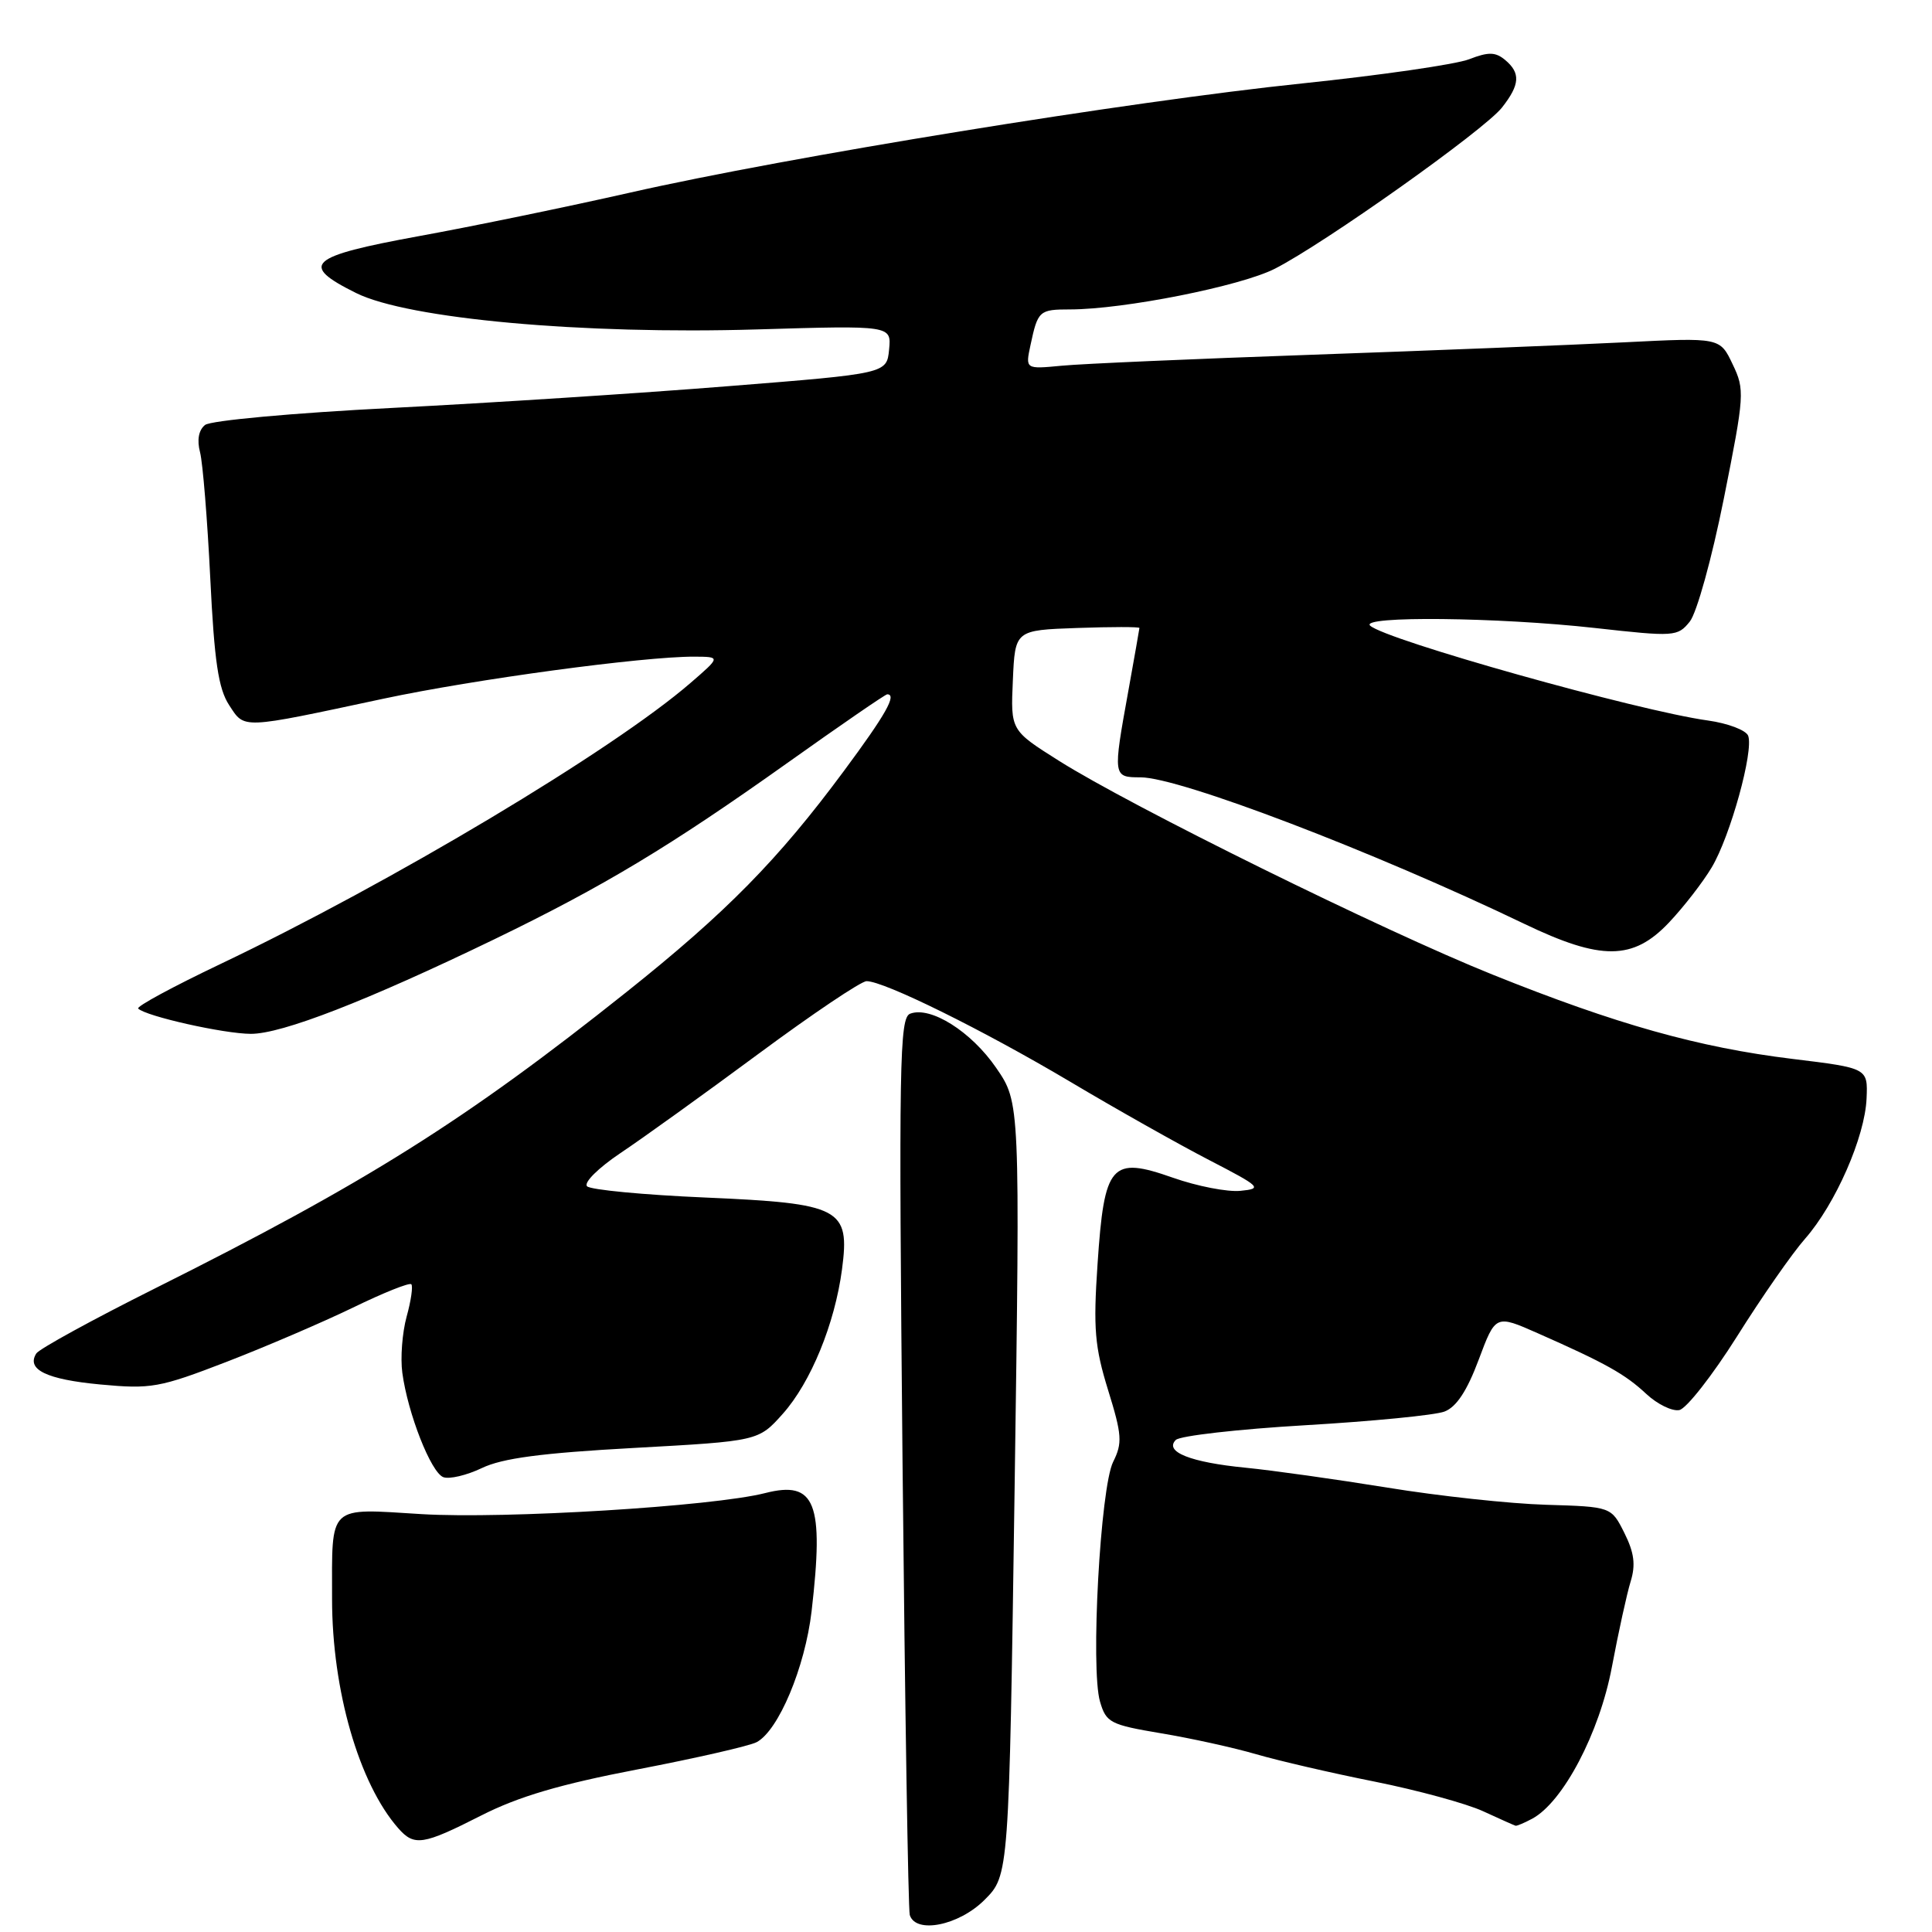 <?xml version="1.0" encoding="UTF-8" standalone="no"?>
<!DOCTYPE svg PUBLIC "-//W3C//DTD SVG 1.1//EN" "http://www.w3.org/Graphics/SVG/1.1/DTD/svg11.dtd" >
<svg xmlns="http://www.w3.org/2000/svg" xmlns:xlink="http://www.w3.org/1999/xlink" version="1.1" viewBox="0 0 256 256">
 <g >
 <path fill="currentColor"
d=" M 130.45 251.75 C 133.70 248.50 133.70 248.50 134.44 197.30 C 135.17 146.11 135.17 146.11 132.00 141.50 C 128.68 136.67 123.30 133.29 120.60 134.32 C 119.18 134.87 119.08 140.71 119.59 193.71 C 119.91 226.05 120.34 253.06 120.55 253.75 C 121.34 256.29 127.06 255.14 130.45 251.75 Z  M 63.75 240.57 C 68.70 238.05 74.23 236.42 84.50 234.45 C 92.20 232.97 99.29 231.35 100.25 230.85 C 103.15 229.33 106.67 220.94 107.54 213.50 C 109.21 199.10 108.05 196.14 101.39 197.84 C 94.45 199.61 66.89 201.29 55.88 200.63 C 43.33 199.86 44.00 199.23 44.00 211.87 C 44.00 223.98 47.57 236.33 52.77 242.25 C 54.90 244.67 56.03 244.49 63.75 240.57 Z  M 203.02 240.99 C 207.11 238.80 211.94 229.62 213.58 220.90 C 214.45 216.28 215.57 211.17 216.07 209.55 C 216.75 207.34 216.54 205.73 215.24 203.13 C 213.50 199.65 213.50 199.65 204.85 199.39 C 200.09 199.25 190.64 198.23 183.85 197.12 C 177.06 196.02 168.60 194.83 165.05 194.48 C 157.76 193.77 154.23 192.37 155.80 190.80 C 156.35 190.25 164.07 189.37 172.96 188.85 C 181.84 188.33 190.14 187.52 191.40 187.04 C 192.98 186.44 194.39 184.30 195.93 180.18 C 198.17 174.19 198.17 174.19 203.76 176.66 C 212.77 180.64 215.34 182.08 218.15 184.71 C 219.61 186.07 221.58 187.03 222.52 186.84 C 223.46 186.65 226.90 182.26 230.16 177.09 C 233.41 171.91 237.47 166.08 239.18 164.14 C 243.21 159.55 247.12 150.64 247.33 145.55 C 247.50 141.53 247.50 141.53 237.50 140.31 C 225.05 138.79 214.14 135.72 197.77 129.14 C 183.29 123.33 149.86 106.84 140.30 100.80 C 133.91 96.77 133.91 96.77 134.21 90.13 C 134.50 83.50 134.50 83.50 142.75 83.21 C 147.29 83.05 150.99 83.05 150.98 83.21 C 150.97 83.37 150.31 87.10 149.52 91.50 C 147.45 102.92 147.46 103.00 151.13 103.00 C 156.29 103.00 182.08 112.85 201.97 122.41 C 212.17 127.31 216.39 127.27 221.14 122.25 C 223.09 120.19 225.65 116.89 226.82 114.92 C 229.28 110.79 232.40 99.49 231.64 97.49 C 231.35 96.75 228.95 95.84 226.31 95.47 C 217.02 94.19 183.55 84.78 181.55 82.90 C 180.16 81.59 198.46 81.78 211.32 83.21 C 221.89 84.39 222.29 84.36 223.90 82.37 C 224.83 81.22 226.83 74.00 228.42 66.05 C 231.16 52.32 231.21 51.65 229.58 48.26 C 227.90 44.72 227.90 44.72 215.20 45.36 C 208.22 45.71 189.68 46.45 174.00 47.00 C 158.32 47.55 143.33 48.20 140.68 48.46 C 135.86 48.92 135.86 48.92 136.55 45.71 C 137.52 41.16 137.70 41.00 141.81 41.00 C 148.92 40.99 164.38 37.92 168.92 35.61 C 175.48 32.27 196.67 17.24 199.02 14.25 C 201.41 11.21 201.51 9.67 199.42 7.93 C 198.15 6.88 197.22 6.86 194.67 7.85 C 192.93 8.53 182.95 9.97 172.50 11.06 C 149.73 13.42 104.28 20.80 83.50 25.52 C 75.25 27.39 62.65 29.99 55.50 31.29 C 40.82 33.98 39.61 35.07 47.19 38.83 C 54.08 42.25 77.16 44.34 100.31 43.65 C 118.12 43.12 118.12 43.12 117.81 46.31 C 117.50 49.50 117.50 49.50 96.50 51.17 C 84.95 52.10 64.93 53.39 52.00 54.05 C 38.80 54.72 27.92 55.72 27.17 56.31 C 26.32 56.99 26.08 58.30 26.51 59.94 C 26.87 61.35 27.48 68.84 27.86 76.58 C 28.40 87.67 28.94 91.25 30.36 93.43 C 32.45 96.62 31.77 96.65 50.77 92.59 C 62.91 90.00 85.21 86.99 91.99 87.01 C 95.50 87.03 95.50 87.03 91.50 90.49 C 81.22 99.39 51.82 116.97 29.16 127.76 C 22.93 130.73 18.04 133.37 18.31 133.64 C 19.33 134.66 29.67 136.98 33.24 136.99 C 37.35 137.00 48.60 132.63 65.50 124.46 C 79.98 117.45 88.80 112.14 104.31 101.11 C 111.35 96.10 117.31 92.00 117.56 92.00 C 118.88 92.00 117.38 94.66 111.82 102.16 C 103.12 113.91 96.23 120.92 83.00 131.46 C 61.65 148.47 48.50 156.74 20.56 170.71 C 12.28 174.85 5.19 178.74 4.81 179.34 C 3.46 181.47 6.15 182.78 13.28 183.45 C 20.02 184.08 21.13 183.88 30.00 180.46 C 35.23 178.44 42.77 175.20 46.78 173.26 C 50.78 171.31 54.25 169.92 54.50 170.17 C 54.74 170.41 54.47 172.34 53.88 174.46 C 53.30 176.58 53.04 179.93 53.31 181.91 C 54.04 187.30 57.10 195.10 58.74 195.73 C 59.53 196.03 61.83 195.49 63.84 194.53 C 66.55 193.22 71.78 192.53 84.00 191.86 C 100.50 190.95 100.50 190.95 103.73 187.33 C 107.43 183.18 110.61 175.43 111.57 168.20 C 112.64 160.10 111.42 159.46 93.48 158.68 C 85.32 158.33 78.26 157.66 77.79 157.19 C 77.31 156.71 79.28 154.76 82.21 152.79 C 85.12 150.85 93.35 144.93 100.50 139.64 C 107.65 134.35 114.09 130.02 114.82 130.01 C 117.11 129.99 130.18 136.44 141.73 143.29 C 147.86 146.94 156.17 151.62 160.19 153.70 C 167.07 157.26 167.32 157.50 164.38 157.79 C 162.66 157.97 158.62 157.18 155.41 156.05 C 147.22 153.17 146.32 154.20 145.43 167.50 C 144.85 176.05 145.06 178.47 146.83 184.20 C 148.67 190.13 148.74 191.21 147.50 193.70 C 145.80 197.10 144.48 221.15 145.76 225.48 C 146.57 228.26 147.12 228.54 153.85 229.67 C 157.82 230.33 163.50 231.58 166.47 232.45 C 169.43 233.31 176.50 234.95 182.18 236.08 C 187.86 237.22 194.30 238.98 196.50 239.99 C 198.70 241.00 200.64 241.87 200.82 241.92 C 200.99 241.96 201.98 241.55 203.02 240.99 Z "/>
</g>
</svg>